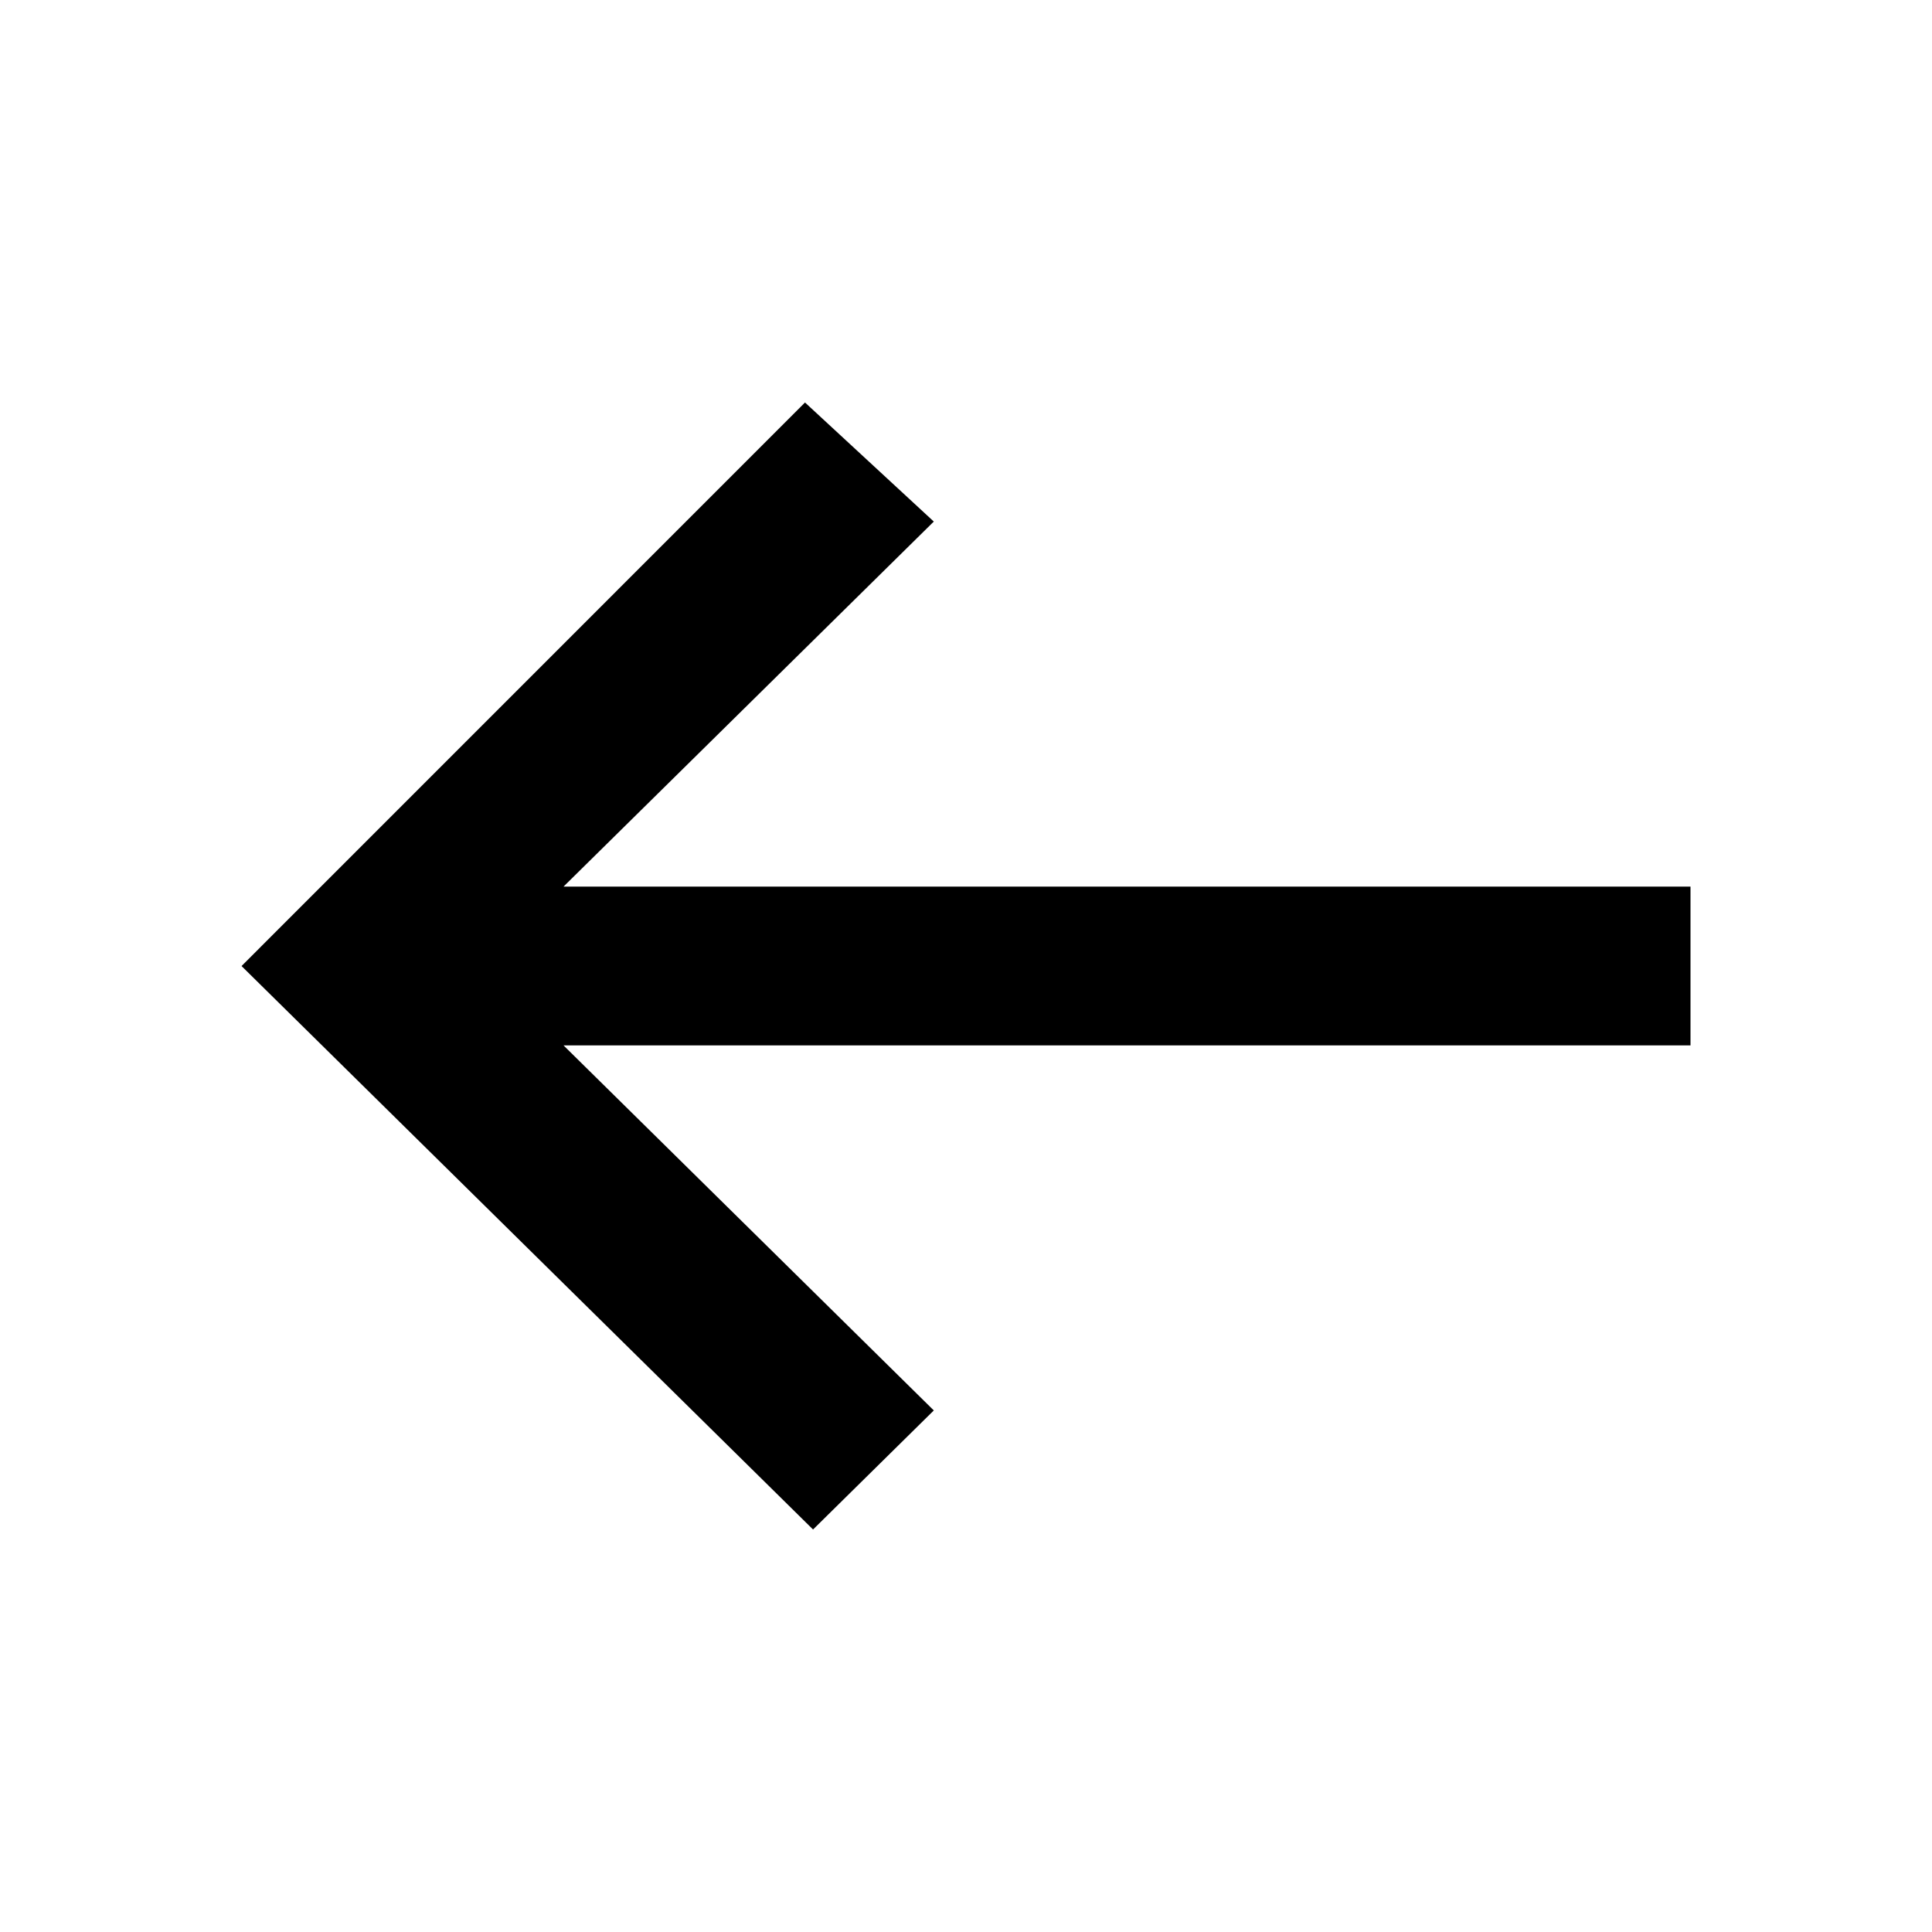 <!-- Generated by IcoMoon.io -->
<svg version="1.1" xmlns="http://www.w3.org/2000/svg" width="24" height="24" viewBox="0 0 24 24">
<title>arrow-left</title>
<path d="M3 12l7.1 7 1.5-1.479-4.6-4.535h14v-1.972h-14l4.6-4.535-1.6-1.479-6.999 7z"></path>
</svg>
